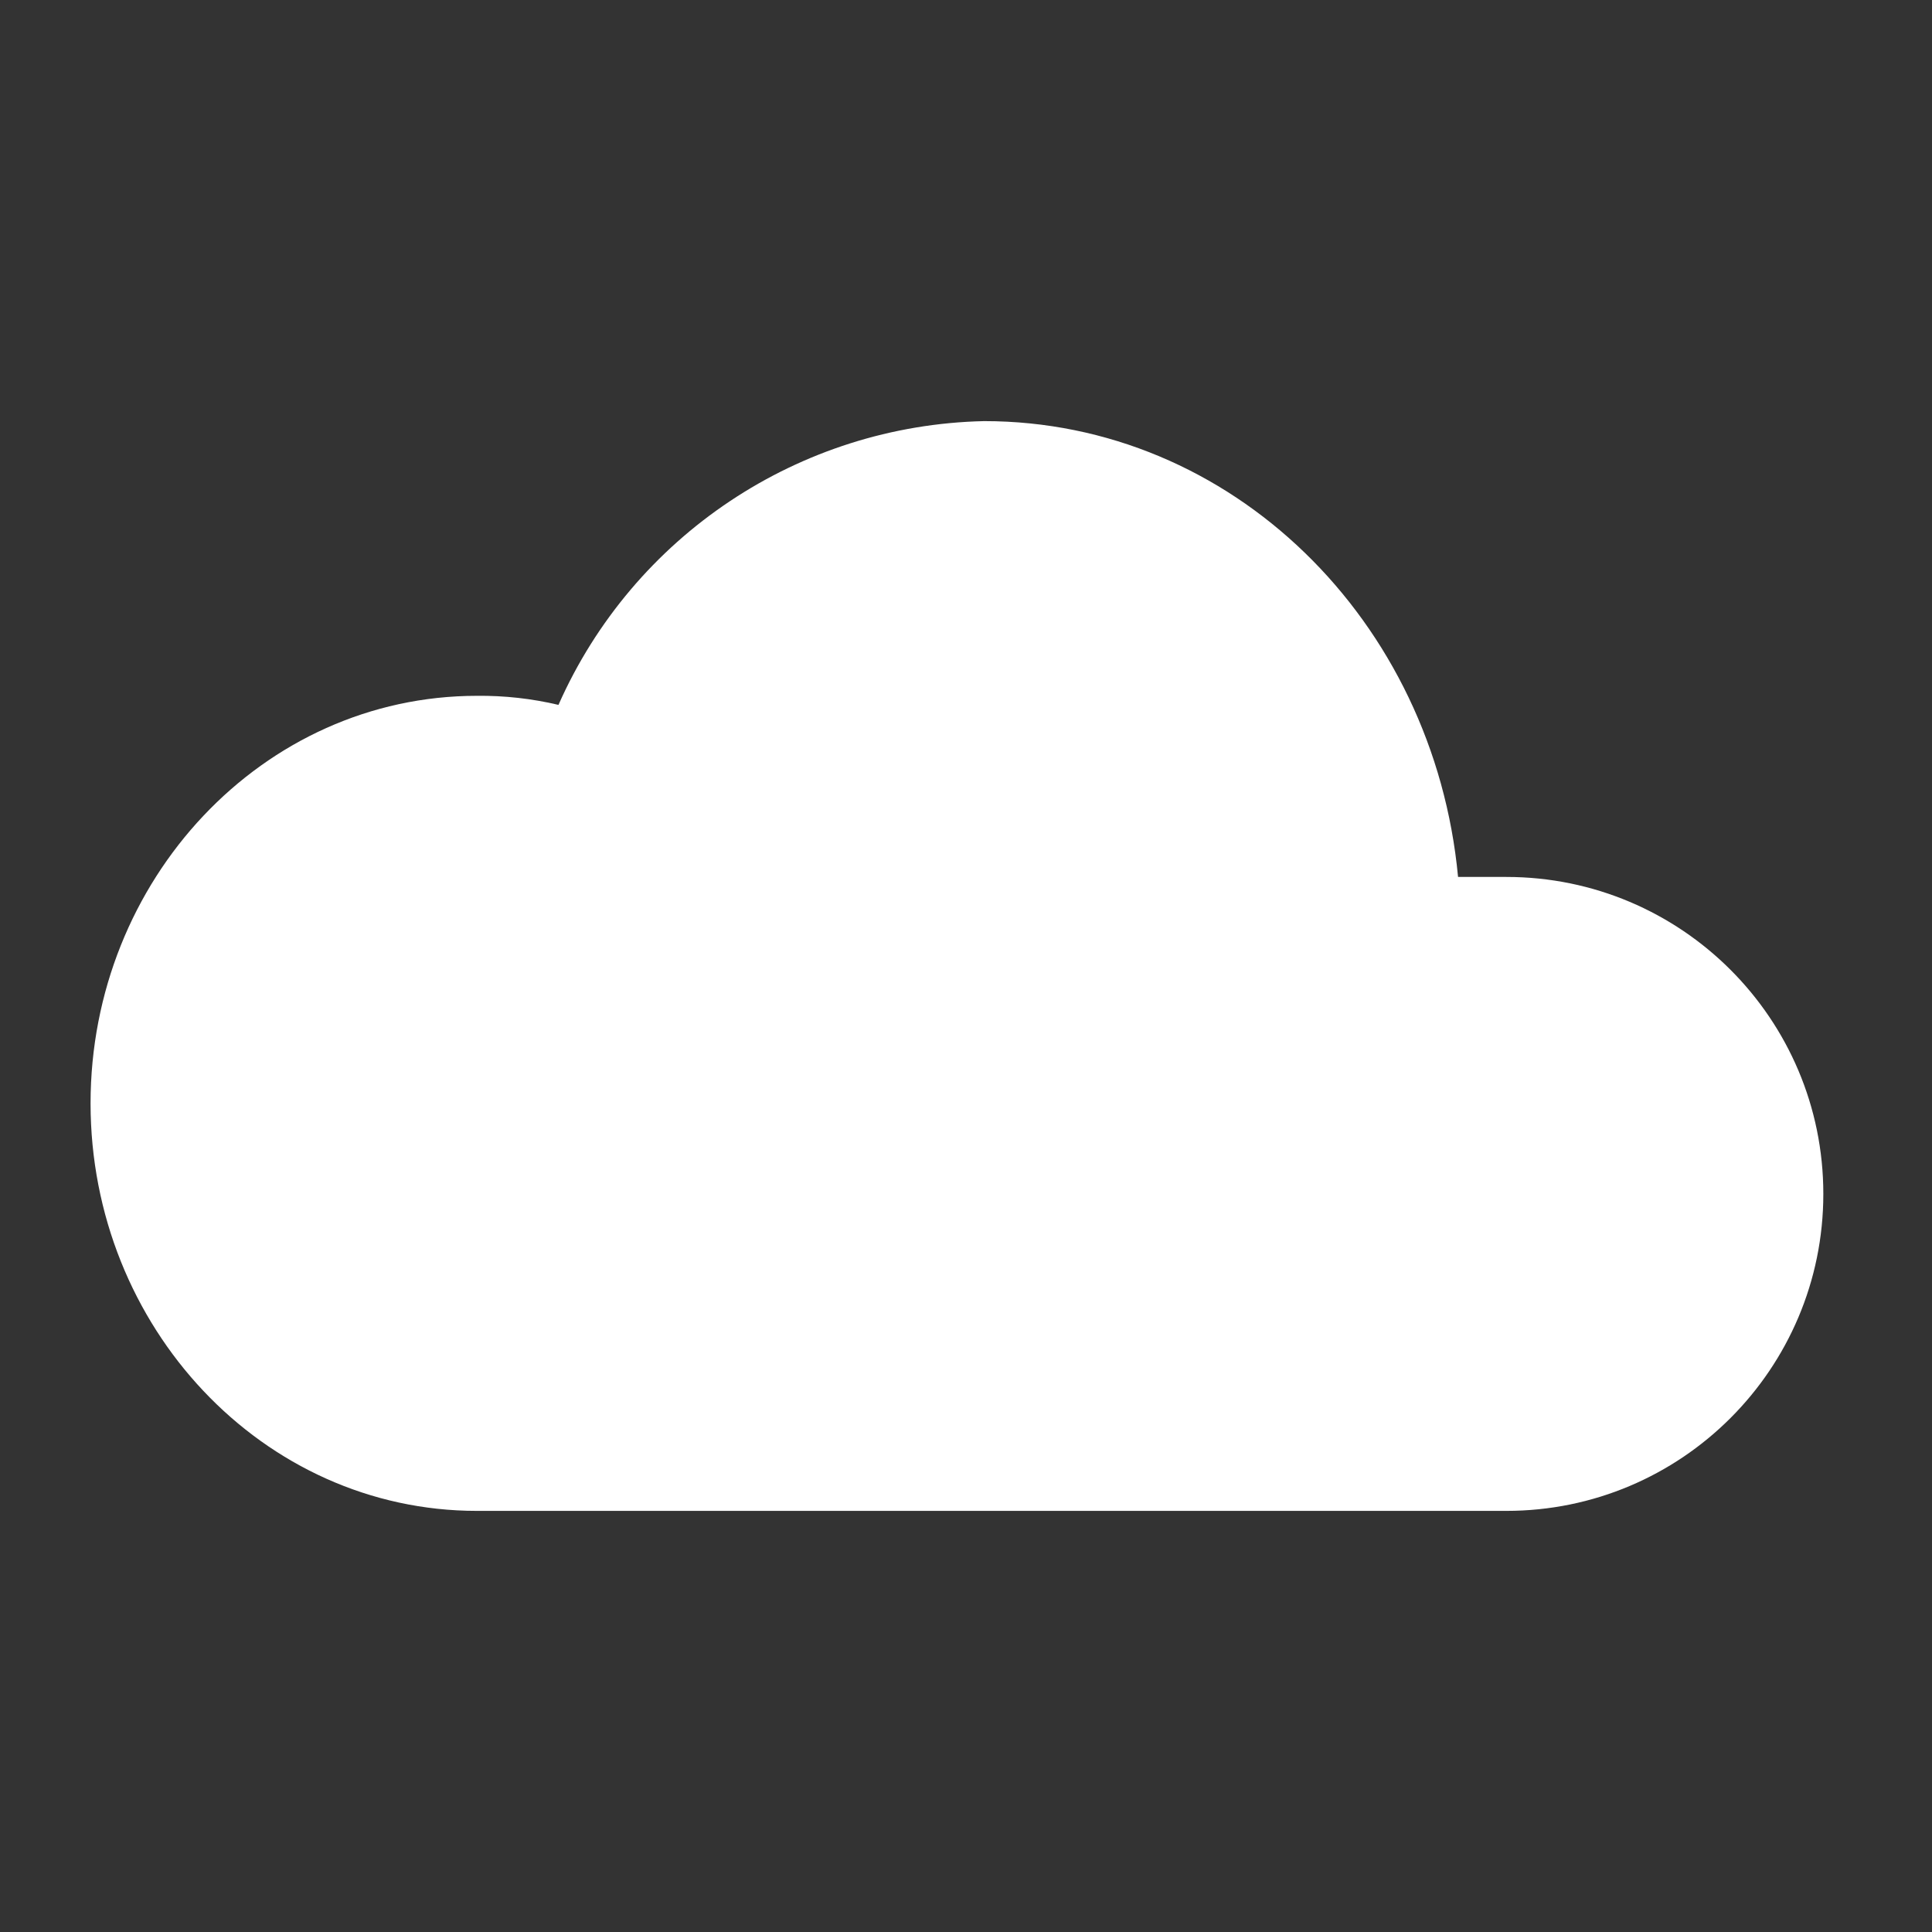 <svg xmlns="http://www.w3.org/2000/svg" xmlns:xlink="http://www.w3.org/1999/xlink" fill="none" version="1.1" width="64" height="64" viewBox="0 0 64 64"><rect x="0" y="0" width="64" height="64" fill="#333333" stroke="none"/><clipPath id="master_svg0_427_425"><rect x="0" y="0" width="64" height="64" rx="0"/></clipPath><g clip-path="url(#master_svg0_427_425)" style="mix-blend-mode:passthrough"><g><path d="M32.6,13.95C40.8,13.95,47.5,20.55,48.3,29.05L49.9,29.05C55.699,29.05,60.4,33.751,60.4,39.55C60.4,45.349,55.699,50.05,49.9,50.05L15.8,50.05C8.7,50.05,3,43.95,3,36.55C3,29.15,8.7,23.05,15.8,23.05C16.709,23.04,17.616,23.141,18.5,23.35C20.98,17.748,26.475,14.085,32.6,13.95Z" fill-rule="evenodd" fill="#FFFFFF" fill-opacity="1"/></g></g></svg>